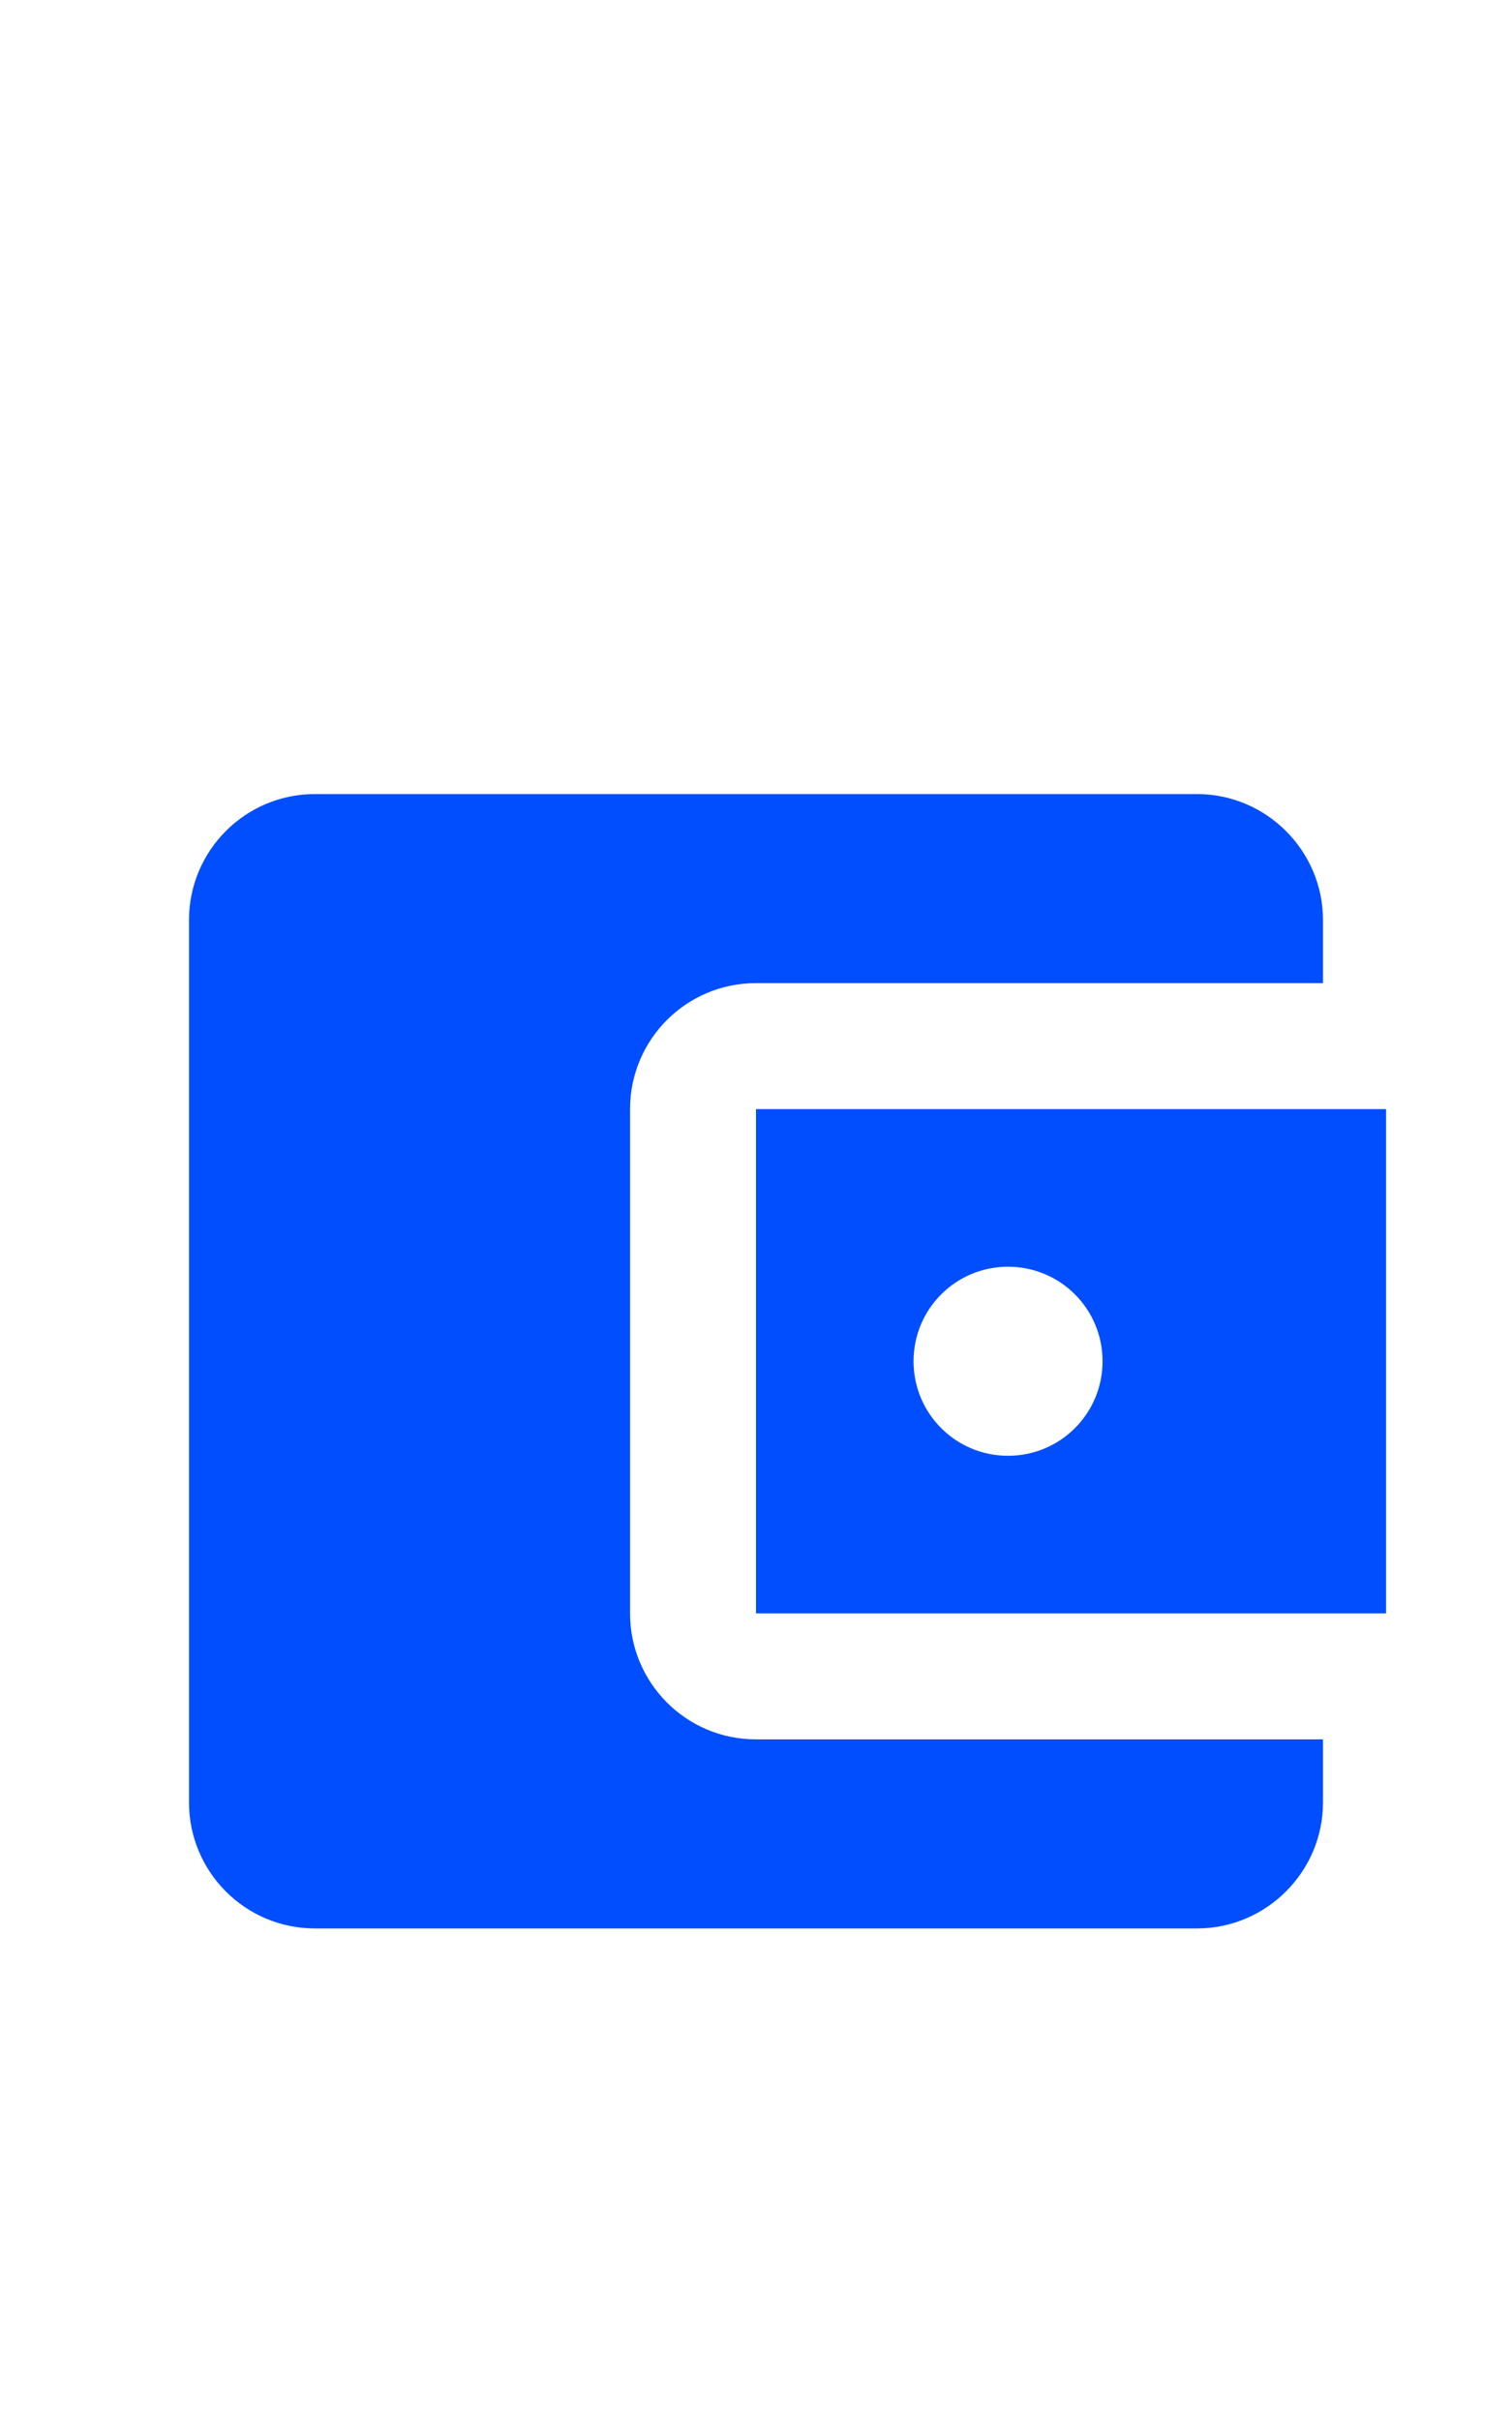<svg width="10" height="16" viewBox="0 0 10 16" fill="none" xmlns="http://www.w3.org/2000/svg">
<path d="M8.75 11.5V11.917C8.75 12.375 8.375 12.75 7.917 12.75H2.083C1.621 12.75 1.25 12.375 1.25 11.917V6.083C1.25 5.625 1.621 5.25 2.083 5.25H7.917C8.375 5.25 8.75 5.625 8.75 6.083V6.5H5C4.537 6.5 4.167 6.875 4.167 7.333V10.667C4.167 11.125 4.537 11.5 5 11.5H8.75ZM5 10.667H9.167V7.333H5V10.667ZM6.667 9.625C6.321 9.625 6.042 9.346 6.042 9C6.042 8.654 6.321 8.375 6.667 8.375C7.013 8.375 7.292 8.654 7.292 9C7.292 9.346 7.013 9.625 6.667 9.625Z" fill="#004EFF"/>
</svg>
